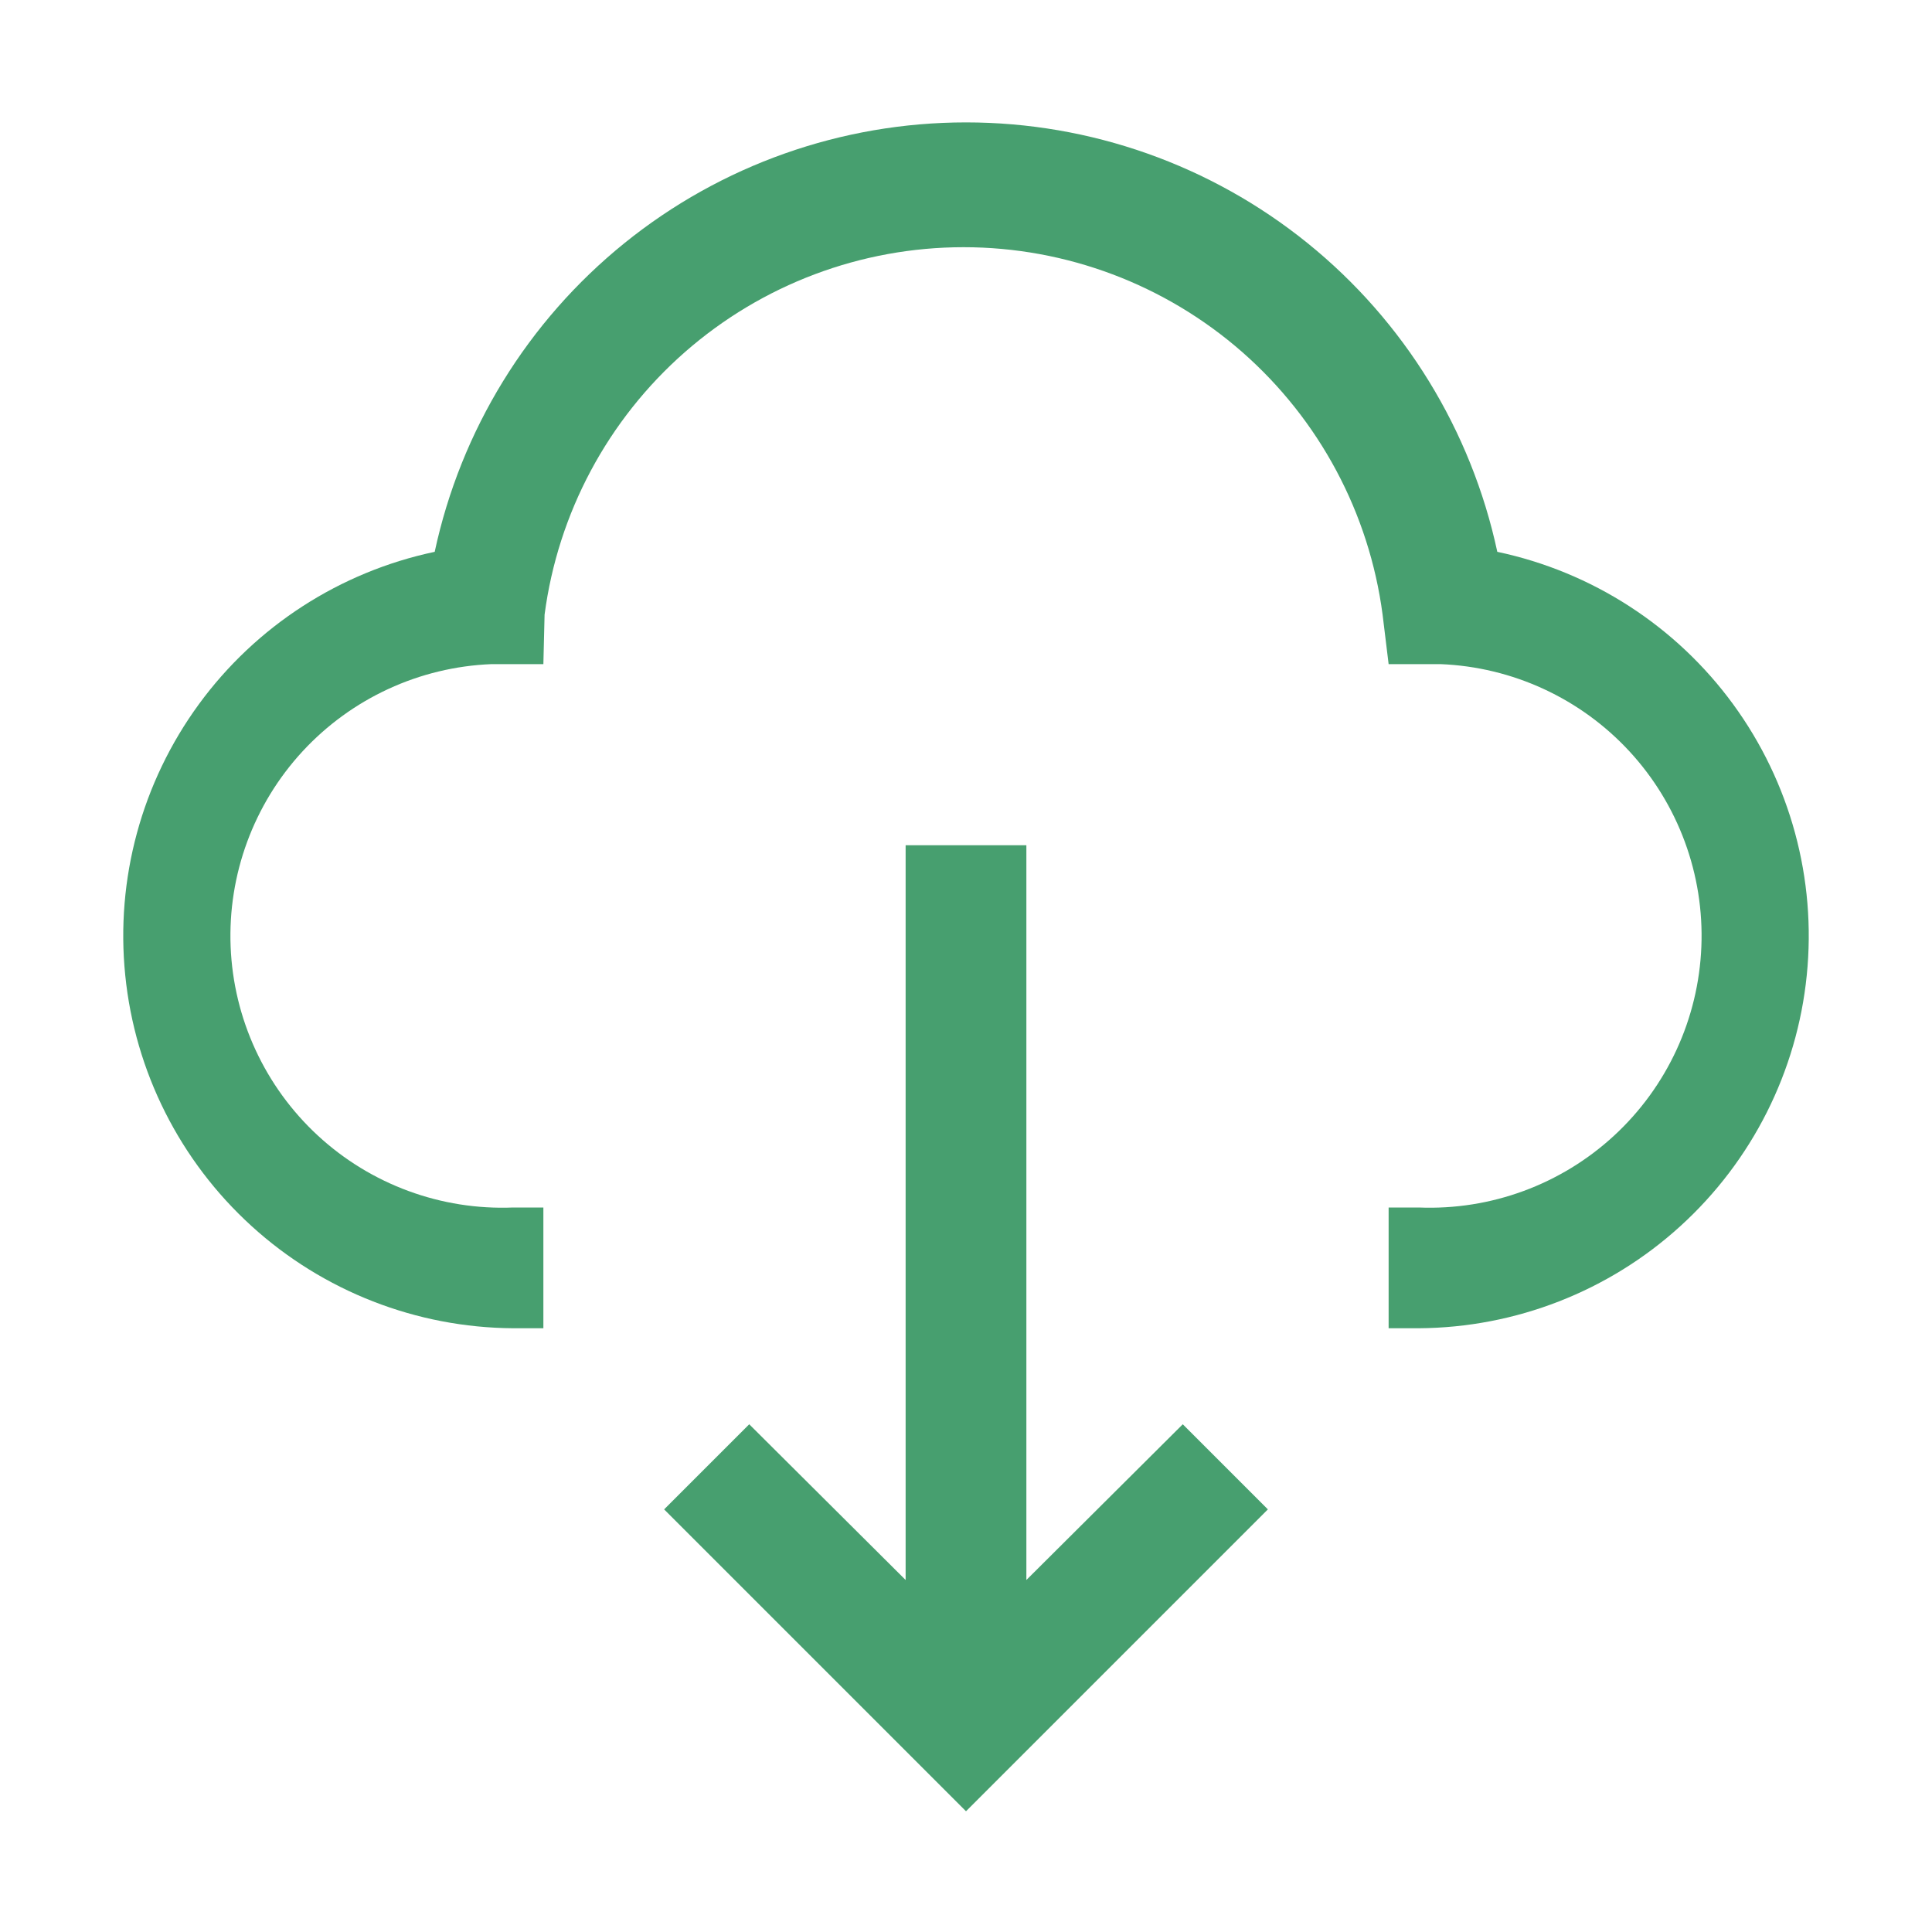 <svg width="40" height="40" viewBox="0 0 40 40" fill="none" xmlns="http://www.w3.org/2000/svg">
<path d="M29.375 27.5H28.75V25H29.375C30.867 25.06 32.321 24.524 33.418 23.512C34.516 22.499 35.165 21.092 35.225 19.6C35.285 18.108 34.749 16.654 33.737 15.557C32.724 14.46 31.317 13.81 29.825 13.75H28.75L28.625 12.725C28.348 10.621 27.315 8.689 25.719 7.289C24.123 5.89 22.073 5.118 19.95 5.118C17.827 5.118 15.777 5.89 14.181 7.289C12.585 8.689 11.552 10.621 11.275 12.725L11.25 13.75H10.175C8.683 13.81 7.276 14.46 6.263 15.557C5.251 16.654 4.715 18.108 4.775 19.6C4.835 21.092 5.485 22.499 6.582 23.512C7.679 24.524 9.133 25.06 10.625 25H11.25V27.5H10.625C8.621 27.487 6.691 26.734 5.209 25.385C3.726 24.036 2.794 22.187 2.593 20.192C2.391 18.198 2.934 16.2 4.117 14.581C5.299 12.963 7.039 11.839 9 11.425C9.54 8.908 10.926 6.652 12.928 5.034C14.93 3.416 17.426 2.534 20 2.534C22.574 2.534 25.07 3.416 27.072 5.034C29.074 6.652 30.46 8.908 31 11.425C32.961 11.839 34.701 12.963 35.883 14.581C37.066 16.2 37.609 18.198 37.407 20.192C37.206 22.187 36.274 24.036 34.791 25.385C33.309 26.734 31.38 27.487 29.375 27.5Z" fill="#479F6F"/>
<path d="M21.25 32.712V17.5H18.75V32.712L15.512 29.488L13.75 31.25L20 37.5L26.25 31.25L24.488 29.488L21.25 32.712Z" fill="#479F6F"/>
</svg>
